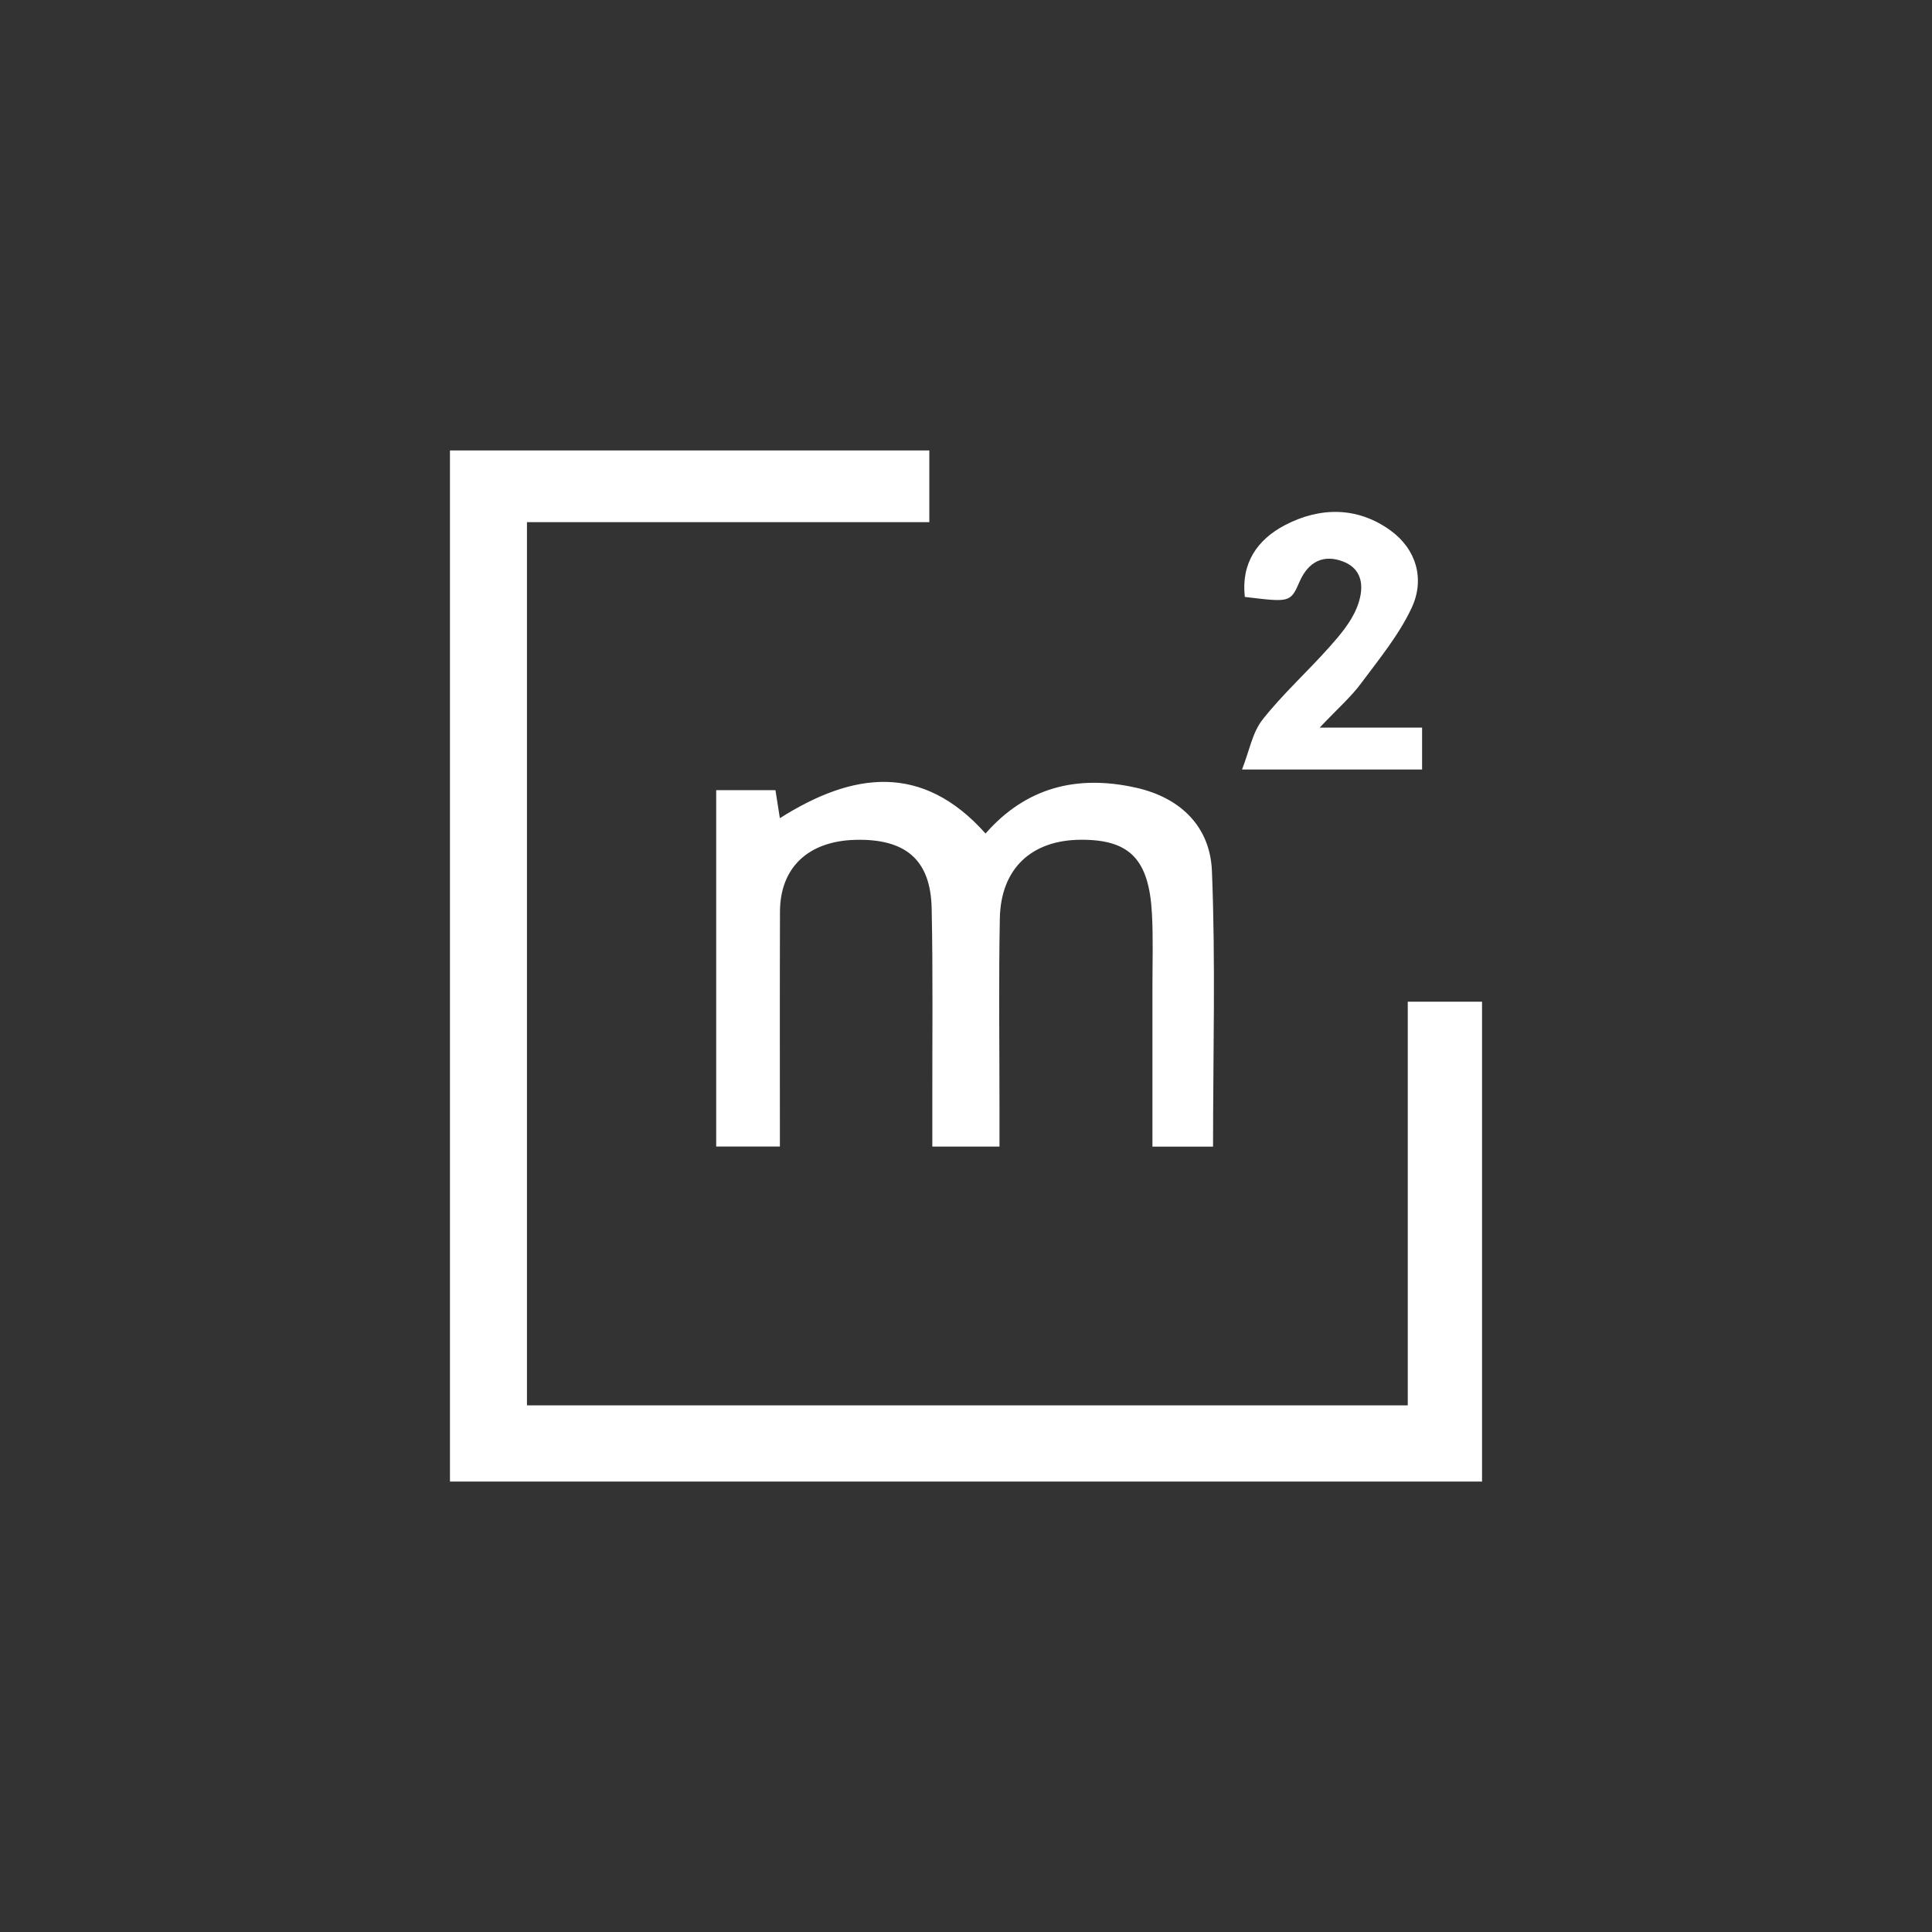 <?xml version="1.0" encoding="UTF-8"?><svg id="a" xmlns="http://www.w3.org/2000/svg" viewBox="0 0 700 700"><rect x="0" y="0" width="700" height="700" fill="#333333" stroke="none"/><defs><style>.b{fill:#fff;}</style></defs><path class="b" d="M163.03,536.8V163.2h173.68v25.98H190.93V509.18H510.06v-146.24h26.91v173.86H163.03Z"/><path class="b" d="M259.49,286.29h21.47c.52,3.32,1.03,6.5,1.6,10.15,26.34-16.67,51.54-20.22,74.52,5.56,14.73-16.8,33.21-21.36,54.48-16.61,16.23,3.62,26.89,14.15,27.54,30.15,1.35,33.02,.41,66.14,.41,99.9h-21.96c0-19.48,.01-38.64,0-57.8,0-8.88,.3-17.78-.18-26.64-1.06-19.7-8.1-26.82-25.71-26.74-17.92,.07-29.05,10.41-29.4,28.48-.44,22.78-.12,45.57-.13,68.35,0,4.56,0,9.12,0,14.34h-24.33c0-5.15,0-10.39,0-15.62-.04-23.56,.26-47.12-.24-70.67-.37-17.61-9.4-25.28-27.57-24.85-17.11,.41-27.34,10.01-27.39,26.02-.09,28.12-.03,56.25-.03,85.09h-23.08v-129.08Z"/><path class="b" d="M478.18,263.62h37.07v15.19h-65.24c2.65-6.74,3.75-13.42,7.42-18.07,7.39-9.35,16.36-17.44,24.3-26.38,3.81-4.28,7.74-8.93,9.85-14.12,2.52-6.2,2.97-13.71-4.94-16.78-6.94-2.69-12.57-.12-15.81,7.36-3.27,7.56-3.62,7.4-19.8,5.46-1.4-12.16,4.47-20.75,14.51-26,12.81-6.7,26.45-6.71,38.35,1.98,9.31,6.8,12.42,17.62,7.59,27.95-4.62,9.89-11.84,18.64-18.43,27.5-3.61,4.86-8.29,8.93-14.89,15.9Z"/></svg>